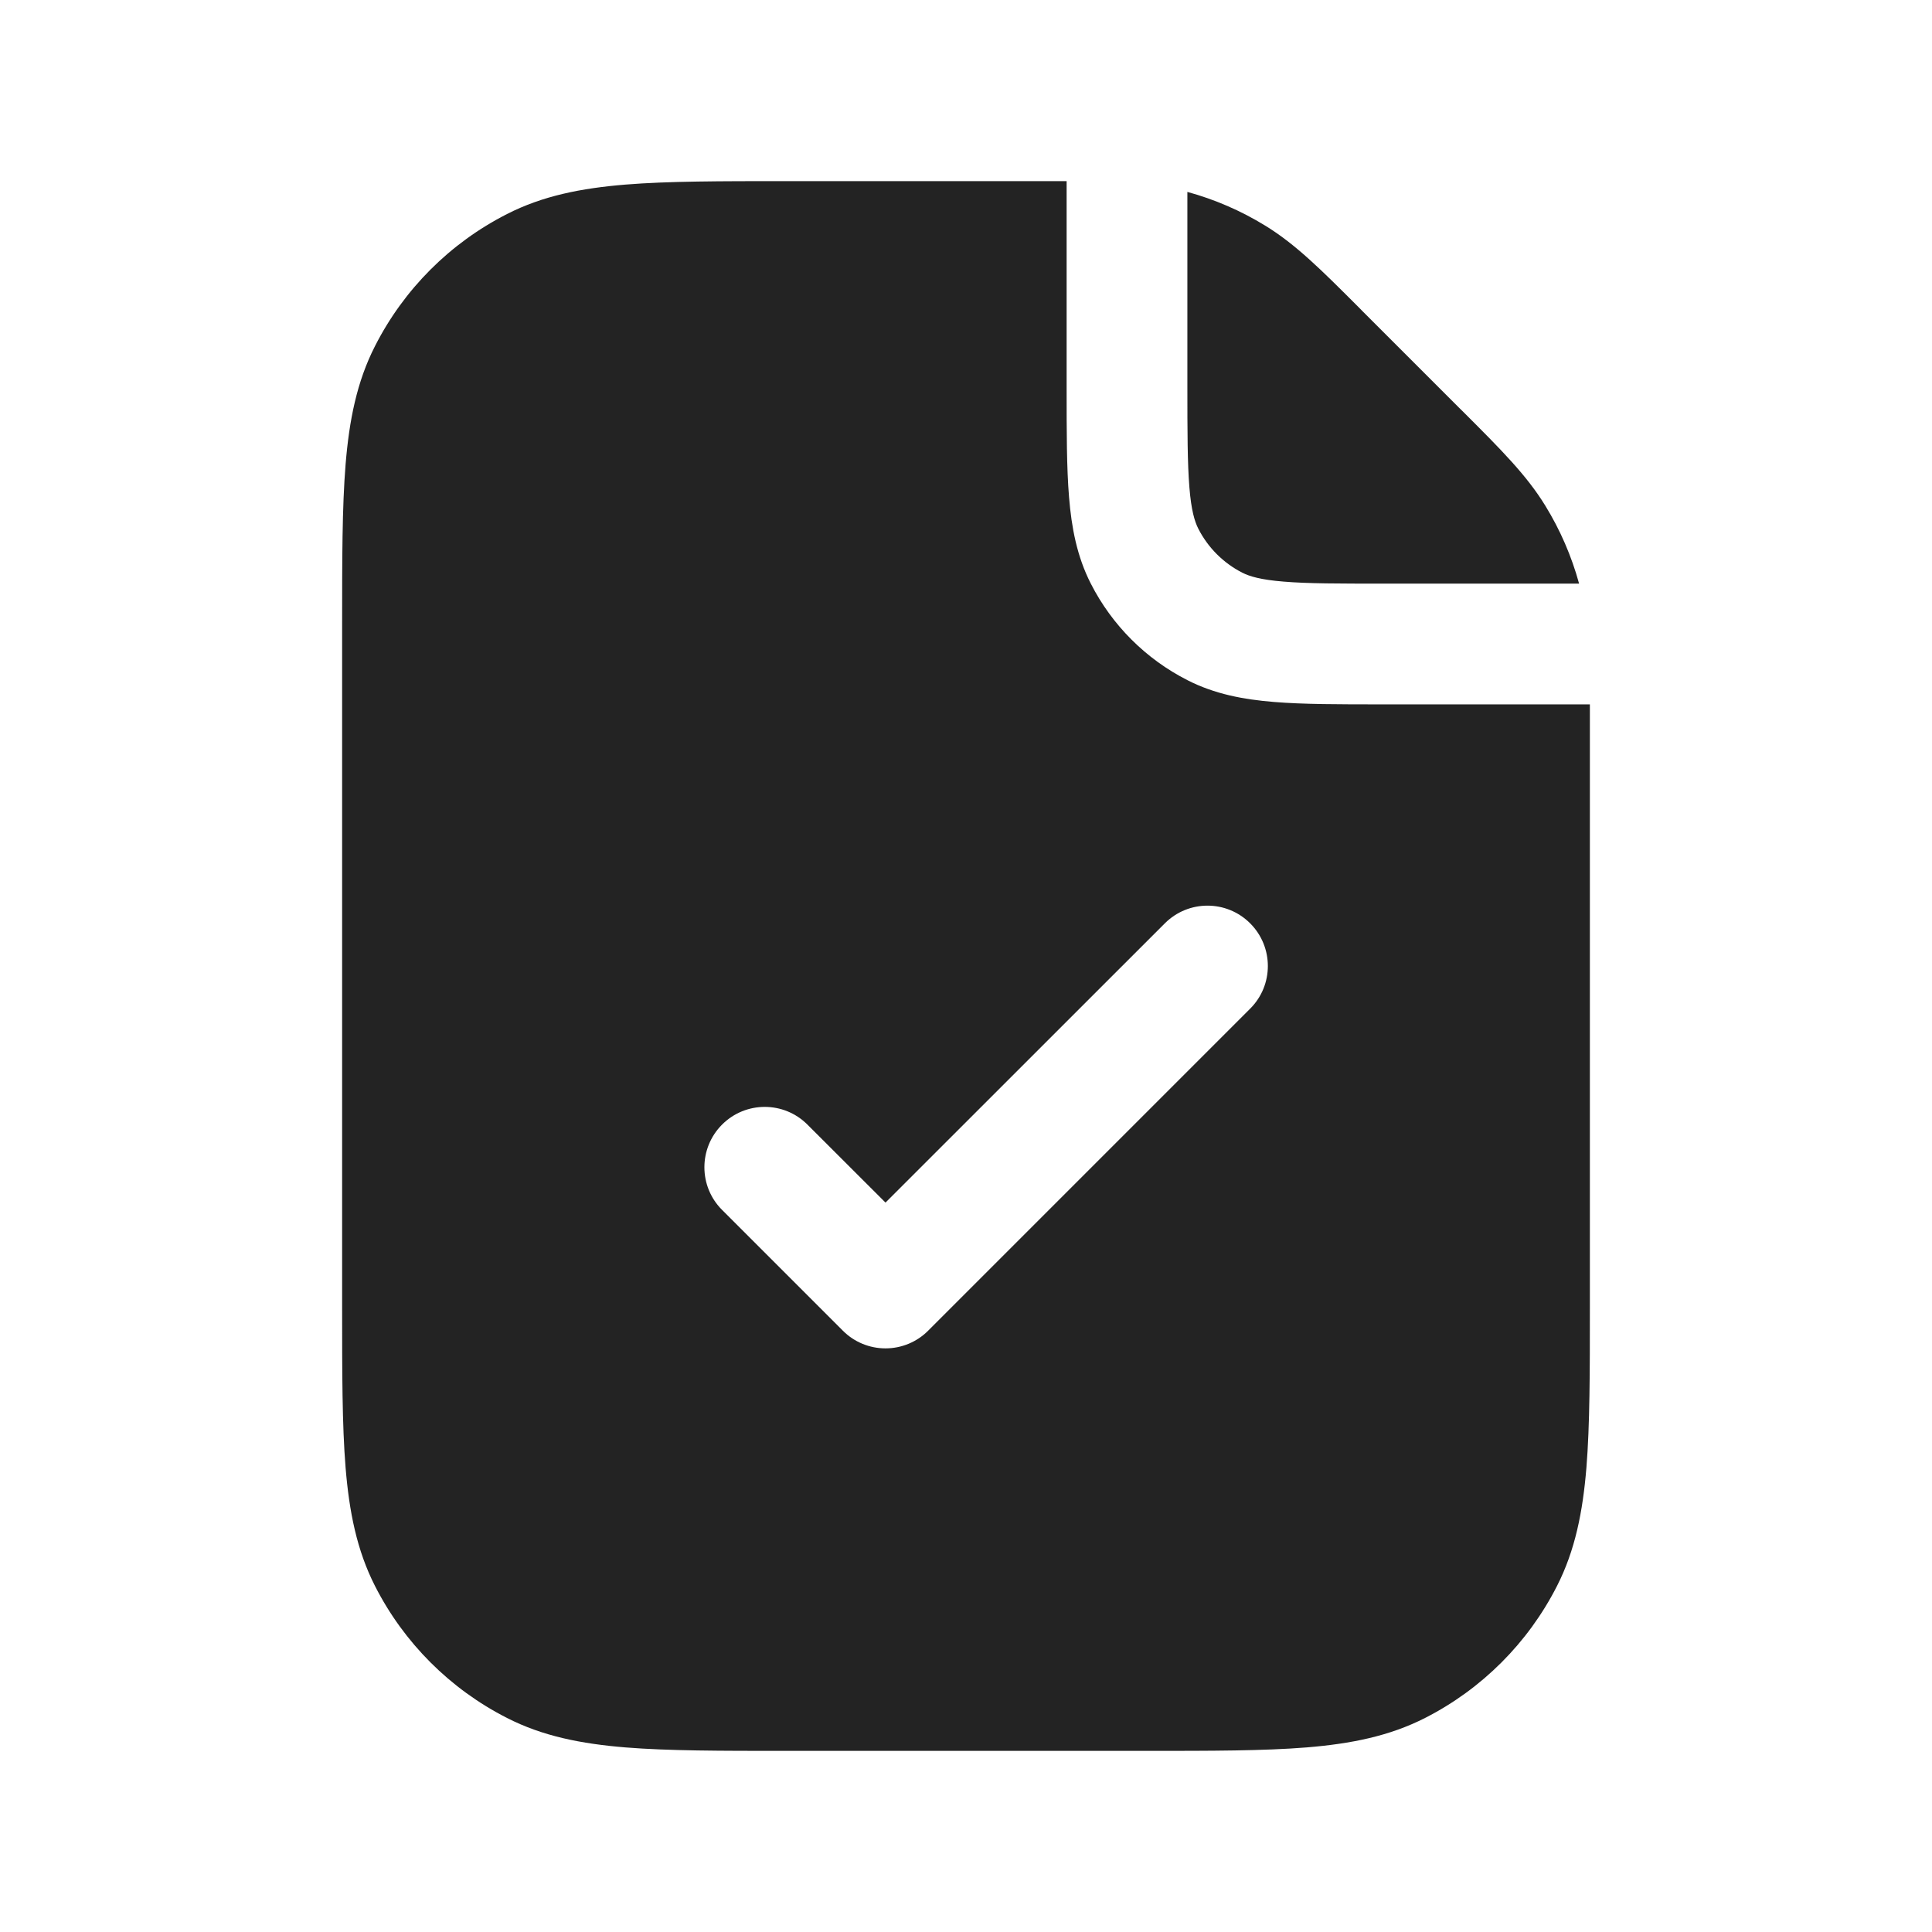 <svg width="24" height="24" viewBox="0 0 24 24" fill="none" xmlns="http://www.w3.org/2000/svg">
<path fill-rule="evenodd" clip-rule="evenodd" d="M13.097 2.25L13.25 2.25V4.8V4.831C13.25 5.365 13.25 5.811 13.28 6.175C13.311 6.555 13.378 6.911 13.55 7.249C13.813 7.766 14.234 8.187 14.752 8.45C15.089 8.622 15.445 8.689 15.825 8.72C16.19 8.75 16.635 8.75 17.17 8.75H17.2H19.75L19.75 8.903V8.903L19.75 8.988V16.2V16.232C19.75 17.045 19.75 17.701 19.707 18.232C19.662 18.778 19.568 19.258 19.341 19.703C18.982 20.408 18.408 20.982 17.703 21.341C17.258 21.568 16.778 21.662 16.232 21.707C15.701 21.75 15.045 21.75 14.232 21.75H14.2H9.8H9.768C8.955 21.75 8.299 21.75 7.769 21.707C7.222 21.662 6.742 21.568 6.298 21.341C5.592 20.982 5.018 20.408 4.659 19.703C4.432 19.258 4.338 18.778 4.293 18.232C4.25 17.701 4.25 17.045 4.25 16.232V16.232V16.232V16.2V7.8V7.768V7.768V7.768C4.25 6.955 4.25 6.299 4.293 5.769C4.338 5.222 4.432 4.742 4.659 4.298C5.018 3.592 5.592 3.018 6.298 2.659C6.742 2.432 7.222 2.338 7.769 2.293C8.299 2.25 8.955 2.25 9.768 2.25L9.8 2.25H13.012L13.097 2.25ZM19.197 6.283C19.382 6.584 19.523 6.91 19.616 7.25H17.2C16.628 7.25 16.243 7.25 15.947 7.225C15.66 7.202 15.523 7.16 15.432 7.114C15.197 6.994 15.006 6.803 14.886 6.568C14.84 6.477 14.798 6.34 14.775 6.053C14.751 5.757 14.75 5.373 14.75 4.8V2.384C15.09 2.477 15.416 2.618 15.717 2.803C16.096 3.035 16.415 3.354 16.876 3.815L16.876 3.815L16.936 3.876L18.124 5.064L18.185 5.124C18.646 5.585 18.965 5.904 19.197 6.283ZM15.53 12.53C15.823 12.238 15.823 11.763 15.53 11.47C15.237 11.177 14.763 11.177 14.47 11.47L11 14.939L10.03 13.97C9.737 13.677 9.263 13.677 8.97 13.97C8.677 14.263 8.677 14.738 8.97 15.03L10.47 16.53C10.61 16.671 10.801 16.75 11 16.75C11.199 16.75 11.39 16.671 11.53 16.53L15.53 12.53Z" fill="#232323"/>
</svg>
